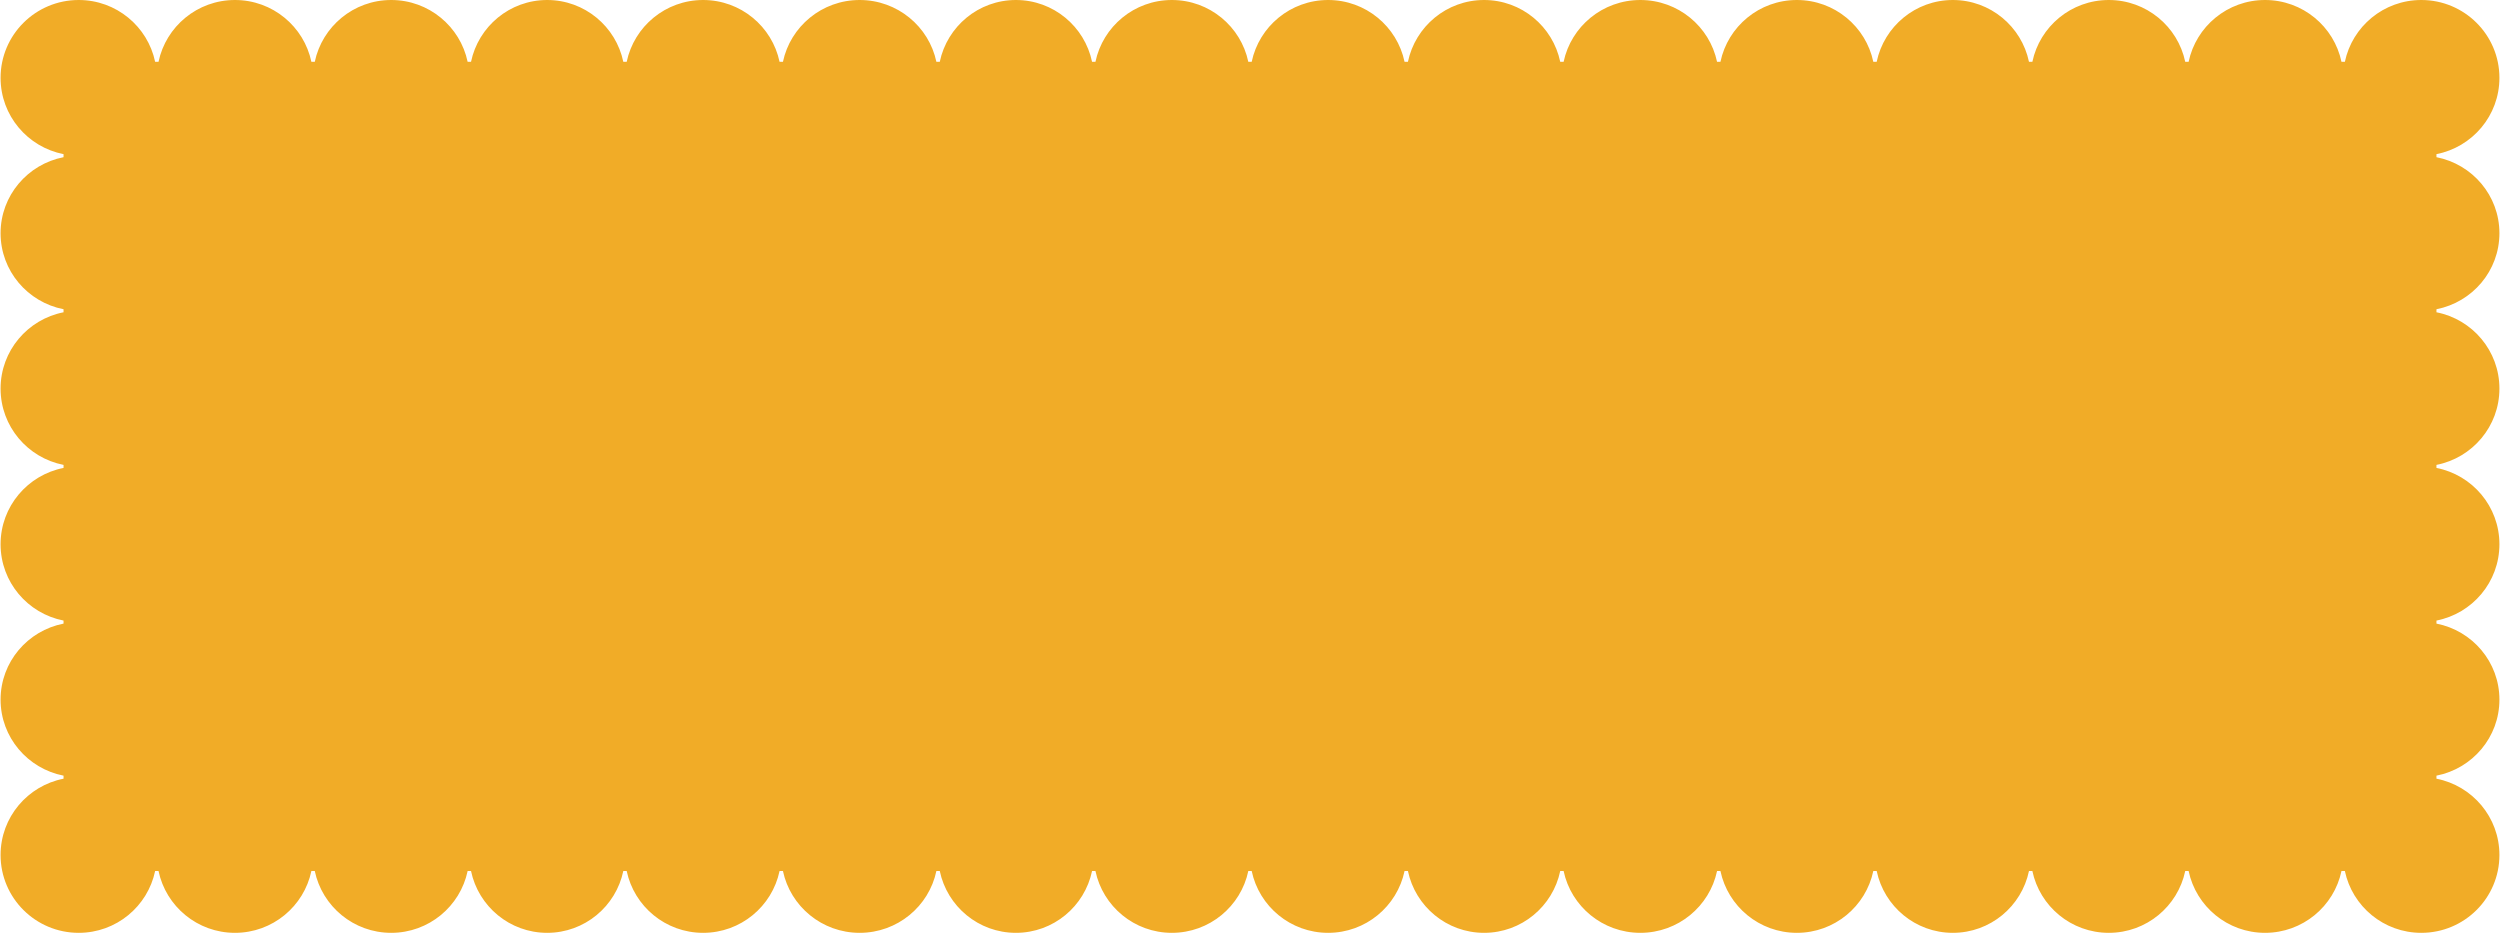 <svg 
 xmlns="http://www.w3.org/2000/svg"
 xmlns:xlink="http://www.w3.org/1999/xlink"
 width="134px" height="50px">
<path fill-rule="evenodd"  fill="rgb(241, 172, 39)"
 d="M133.969,37.500 C133.969,39.519 132.517,41.199 130.594,41.575 L130.594,41.738 C132.517,42.115 133.969,43.801 133.969,45.828 C133.969,48.132 132.094,50.000 129.781,50.000 C127.765,50.000 126.083,48.579 125.685,46.687 L125.503,46.687 C125.105,48.579 123.423,50.000 121.406,50.000 C119.390,50.000 117.708,48.579 117.310,46.687 L117.128,46.687 C116.730,48.579 115.048,50.000 113.031,50.000 C111.014,50.000 109.333,48.579 108.935,46.687 L108.753,46.687 C108.357,48.579 106.681,50.000 104.672,50.000 C102.663,50.000 100.987,48.579 100.591,46.687 L100.409,46.687 C100.011,48.579 98.329,50.000 96.312,50.000 C94.296,50.000 92.614,48.579 92.216,46.687 L92.034,46.687 C91.634,48.579 89.946,50.000 87.922,50.000 C85.898,50.000 84.209,48.579 83.810,46.687 L83.628,46.687 C83.232,48.579 81.556,50.000 79.547,50.000 C77.538,50.000 75.862,48.579 75.465,46.687 L75.284,46.687 C74.886,48.579 73.204,50.000 71.187,50.000 C69.171,50.000 67.489,48.579 67.091,46.687 L66.909,46.687 C66.511,48.579 64.829,50.000 62.812,50.000 C60.796,50.000 59.114,48.579 58.716,46.687 L58.534,46.687 C58.138,48.579 56.462,50.000 54.453,50.000 C52.444,50.000 50.768,48.579 50.372,46.687 L50.190,46.687 C49.791,48.579 48.102,50.000 46.078,50.000 C44.054,50.000 42.366,48.579 41.966,46.687 L41.784,46.687 C41.386,48.579 39.704,50.000 37.687,50.000 C35.671,50.000 33.989,48.579 33.591,46.687 L33.409,46.687 C33.013,48.579 31.337,50.000 29.328,50.000 C27.319,50.000 25.643,48.579 25.247,46.687 L25.065,46.687 C24.667,48.579 22.985,50.000 20.969,50.000 C18.952,50.000 17.270,48.579 16.872,46.687 L16.690,46.687 C16.292,48.579 14.610,50.000 12.594,50.000 C10.577,50.000 8.895,48.579 8.497,46.687 L8.315,46.687 C7.917,48.579 6.235,50.000 4.219,50.000 C1.906,50.000 0.031,48.132 0.031,45.828 C0.031,43.801 1.483,42.115 3.406,41.738 L3.406,41.575 C1.483,41.199 0.031,39.519 0.031,37.500 C0.031,35.481 1.483,33.801 3.406,33.425 L3.406,33.262 C1.483,32.885 0.031,31.198 0.031,29.172 C0.031,27.145 1.483,25.459 3.406,25.081 L3.406,24.918 C1.483,24.541 0.031,22.855 0.031,20.828 C0.031,18.801 1.483,17.115 3.406,16.738 L3.406,16.575 C1.483,16.199 0.031,14.519 0.031,12.500 C0.031,10.481 1.483,8.801 3.406,8.425 L3.406,8.262 C1.483,7.885 0.031,6.199 0.031,4.172 C0.031,1.868 1.906,-0.000 4.219,-0.000 C6.235,-0.000 7.917,1.421 8.315,3.312 L8.497,3.312 C8.895,1.421 10.577,-0.000 12.594,-0.000 C14.610,-0.000 16.292,1.421 16.690,3.312 L16.872,3.312 C17.270,1.421 18.952,-0.000 20.969,-0.000 C22.985,-0.000 24.667,1.421 25.065,3.312 L25.247,3.312 C25.643,1.421 27.319,-0.000 29.328,-0.000 C31.337,-0.000 33.013,1.421 33.409,3.312 L33.591,3.312 C33.989,1.421 35.671,-0.000 37.687,-0.000 C39.704,-0.000 41.386,1.421 41.784,3.312 L41.966,3.312 C42.366,1.421 44.054,-0.000 46.078,-0.000 C48.102,-0.000 49.791,1.421 50.190,3.312 L50.372,3.312 C50.768,1.421 52.444,-0.000 54.453,-0.000 C56.462,-0.000 58.138,1.421 58.534,3.312 L58.716,3.312 C59.114,1.421 60.796,-0.000 62.812,-0.000 C64.829,-0.000 66.511,1.421 66.909,3.312 L67.091,3.312 C67.489,1.421 69.171,-0.000 71.187,-0.000 C73.204,-0.000 74.886,1.421 75.284,3.312 L75.465,3.312 C75.862,1.421 77.538,-0.000 79.547,-0.000 C81.556,-0.000 83.232,1.421 83.628,3.312 L83.810,3.312 C84.209,1.421 85.898,-0.000 87.922,-0.000 C89.946,-0.000 91.634,1.421 92.034,3.312 L92.216,3.312 C92.614,1.421 94.296,-0.000 96.312,-0.000 C98.329,-0.000 100.011,1.421 100.409,3.312 L100.590,3.312 C100.987,1.421 102.663,-0.000 104.672,-0.000 C106.681,-0.000 108.357,1.421 108.753,3.312 L108.935,3.312 C109.333,1.421 111.014,-0.000 113.031,-0.000 C115.048,-0.000 116.730,1.421 117.128,3.312 L117.310,3.312 C117.708,1.421 119.389,-0.000 121.406,-0.000 C123.423,-0.000 125.105,1.421 125.503,3.312 L125.685,3.312 C126.082,1.421 127.764,-0.000 129.781,-0.000 C132.094,-0.000 133.969,1.868 133.969,4.172 C133.969,6.199 132.517,7.885 130.594,8.262 L130.594,8.425 C132.517,8.801 133.969,10.481 133.969,12.500 C133.969,14.519 132.517,16.199 130.594,16.575 L130.594,16.738 C132.517,17.115 133.969,18.801 133.969,20.828 C133.969,22.855 132.517,24.541 130.594,24.918 L130.594,25.081 C132.517,25.459 133.969,27.145 133.969,29.172 C133.969,31.198 132.517,32.885 130.594,33.262 L130.594,33.425 C132.517,33.801 133.969,35.481 133.969,37.500 Z"/>
</svg>